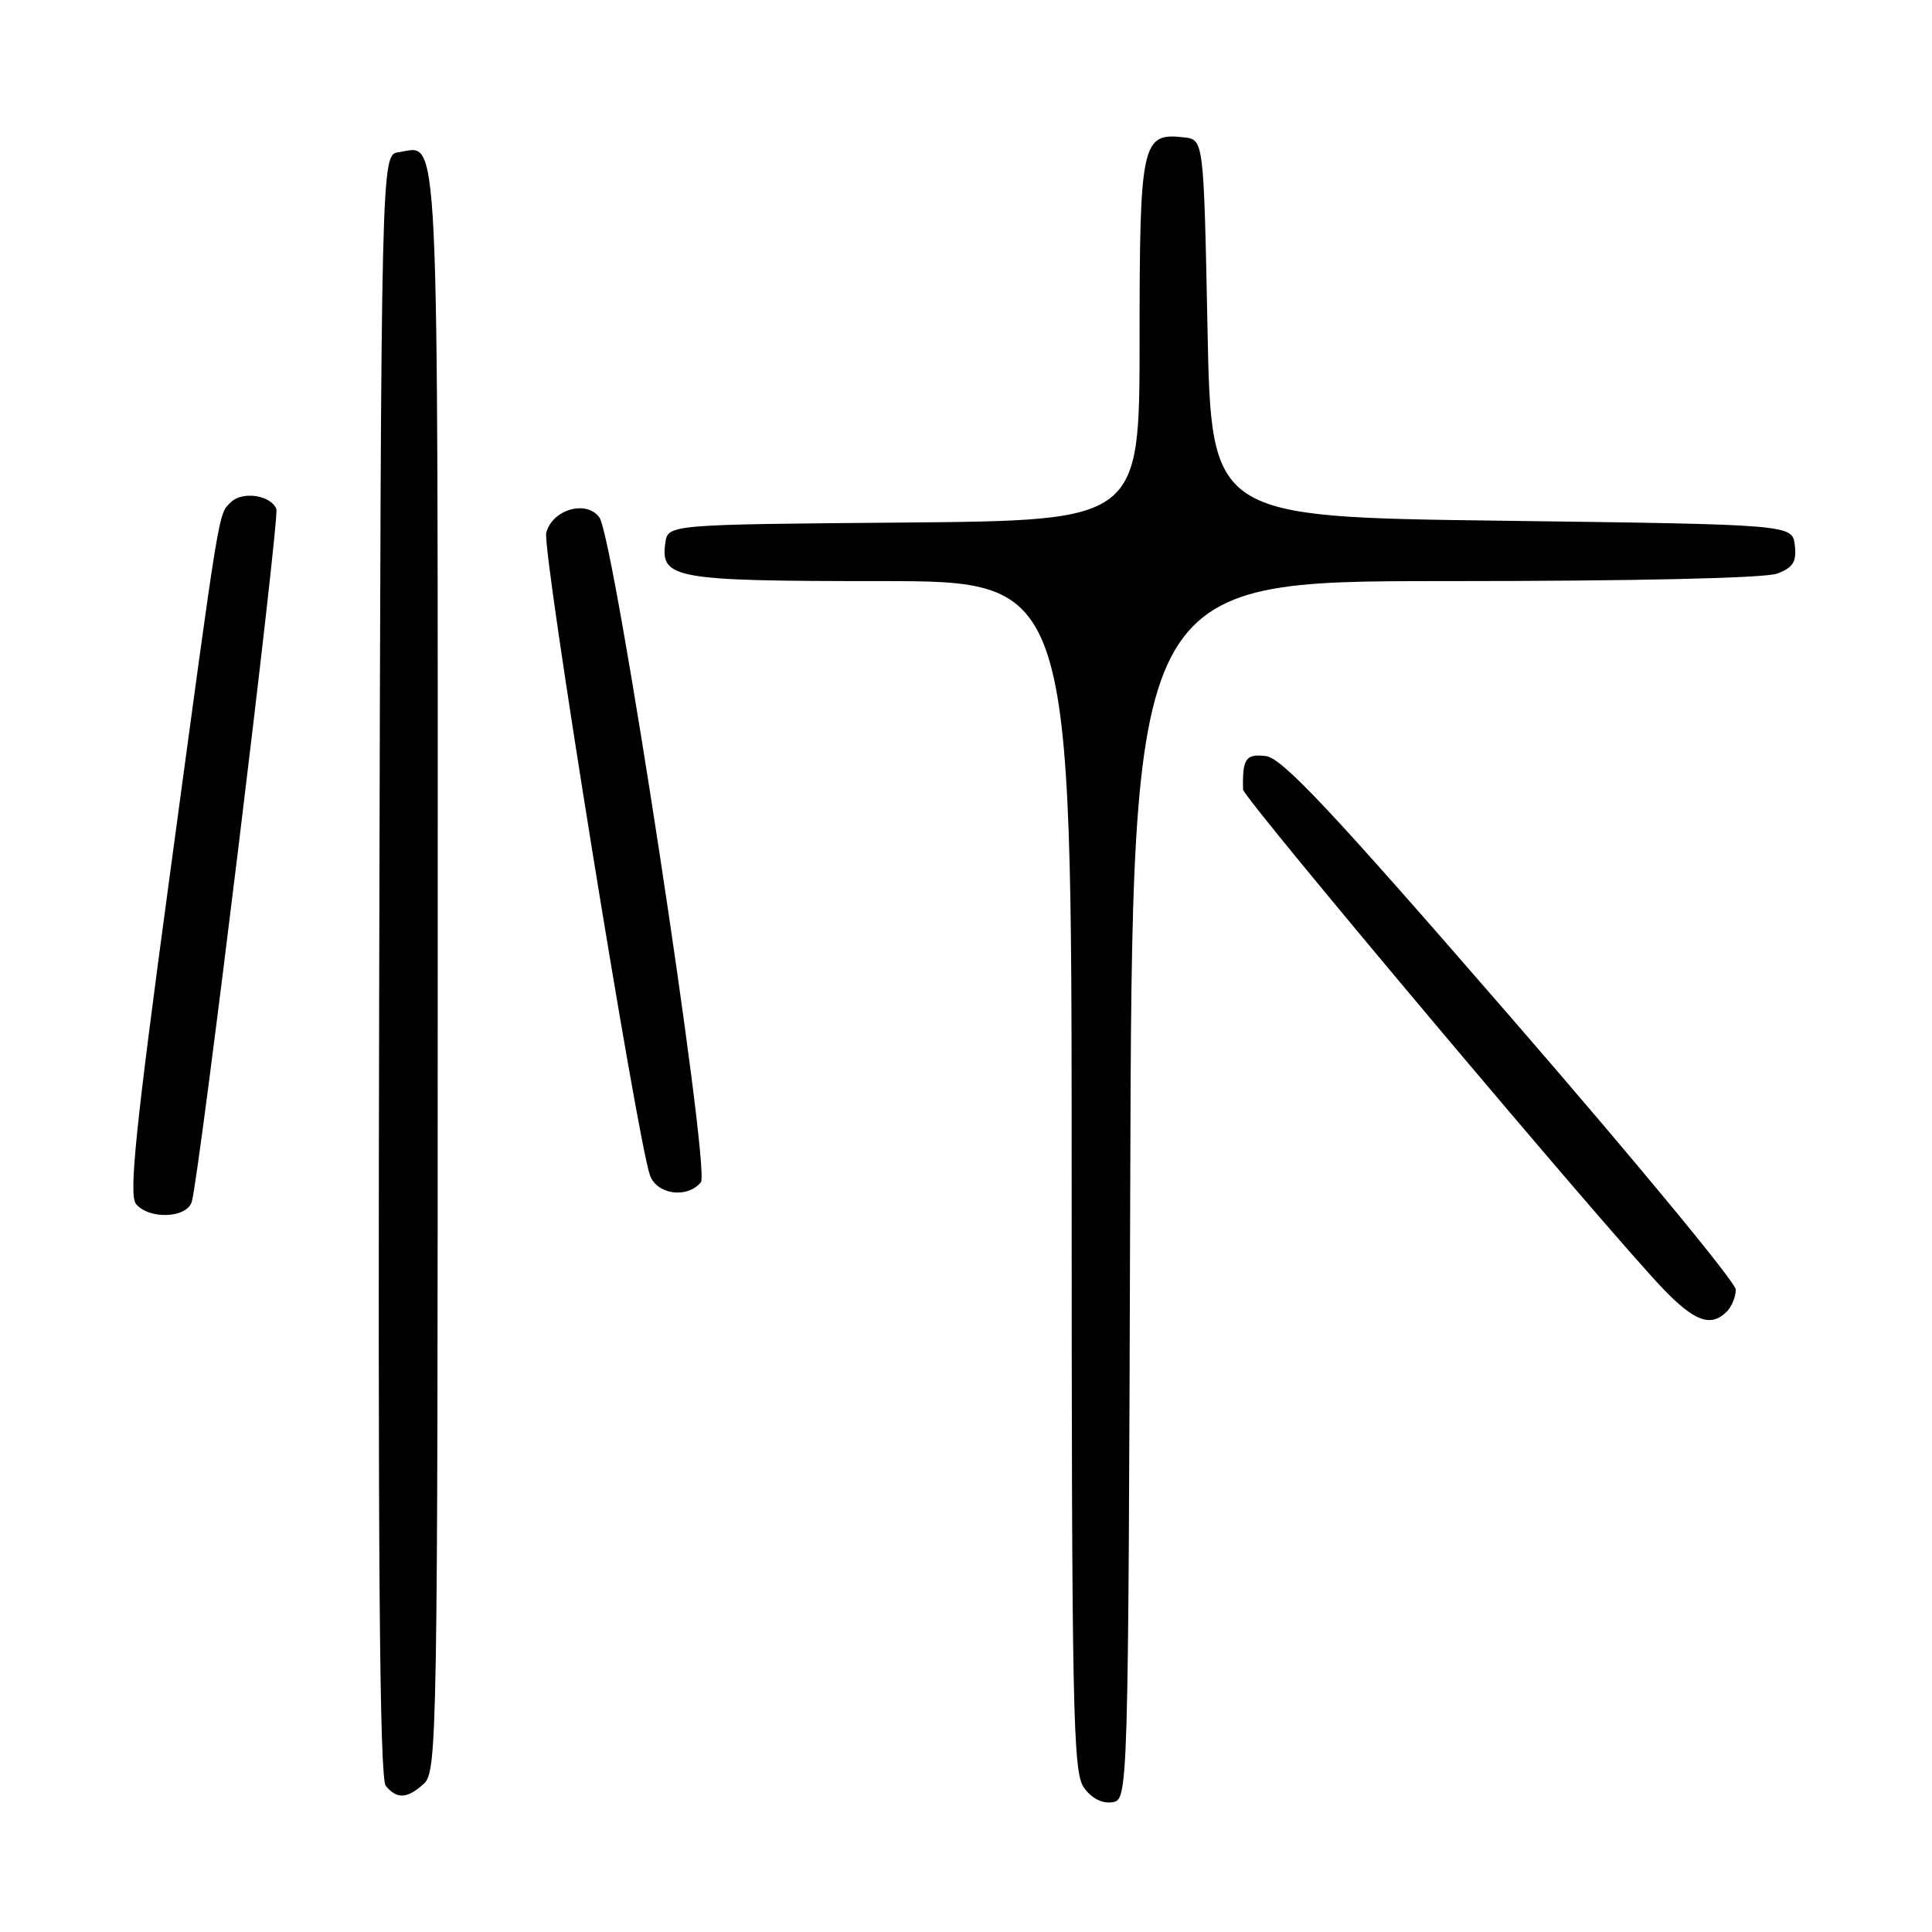 <?xml version="1.0" encoding="UTF-8" standalone="no"?>
<!DOCTYPE svg PUBLIC "-//W3C//DTD SVG 1.1//EN" "http://www.w3.org/Graphics/SVG/1.1/DTD/svg11.dtd" >
<svg xmlns="http://www.w3.org/2000/svg" xmlns:xlink="http://www.w3.org/1999/xlink" version="1.1" viewBox="0 0 256 256">
 <g >
 <path fill="currentColor"
d=" M 149.76 157.75 C 150.01 77.00 150.01 77.00 191.44 77.00 C 216.65 77.00 233.90 76.61 235.50 76.00 C 237.60 75.20 238.07 74.44 237.82 72.25 C 237.50 69.50 237.50 69.50 199.00 69.00 C 160.50 68.50 160.50 68.50 160.00 43.50 C 159.50 18.50 159.50 18.50 156.88 18.20 C 151.29 17.55 151.00 18.85 151.00 45.06 C 151.00 68.97 151.00 68.97 119.75 69.24 C 88.50 69.50 88.50 69.50 88.16 71.94 C 87.49 76.67 89.34 77.00 116.69 77.00 C 142.00 77.00 142.00 77.00 142.00 155.78 C 142.00 226.30 142.17 234.79 143.60 236.83 C 144.60 238.26 146.00 239.00 147.35 238.81 C 149.50 238.50 149.50 238.50 149.76 157.75 Z  M 56.17 236.35 C 57.92 234.76 58.00 230.10 58.00 128.47 C 58.00 13.49 58.28 19.40 52.81 20.17 C 50.50 20.50 50.50 20.50 50.25 127.89 C 50.06 206.42 50.29 235.65 51.12 236.64 C 52.61 238.43 53.95 238.36 56.17 236.35 Z  M 228.80 173.80 C 229.46 173.14 230.00 171.83 230.00 170.88 C 230.00 169.93 216.60 153.71 200.22 134.83 C 176.38 107.34 169.90 100.44 167.72 100.18 C 165.06 99.87 164.62 100.52 164.71 104.62 C 164.73 105.74 212.75 162.81 220.35 170.75 C 224.53 175.11 226.70 175.90 228.80 173.80 Z  M 25.41 159.25 C 26.40 156.03 37.07 68.63 36.62 67.45 C 35.91 65.61 32.11 65.04 30.60 66.54 C 28.90 68.24 29.23 66.26 22.46 116.28 C 17.95 149.59 17.05 158.36 18.02 159.53 C 19.76 161.62 24.73 161.43 25.41 159.25 Z  M 92.87 156.66 C 94.20 155.06 81.40 71.27 79.42 68.56 C 77.69 66.19 73.16 67.52 72.38 70.61 C 71.81 72.90 84.44 151.10 86.13 155.75 C 87.06 158.30 91.06 158.84 92.87 156.66 Z "/>
</g>
</svg>